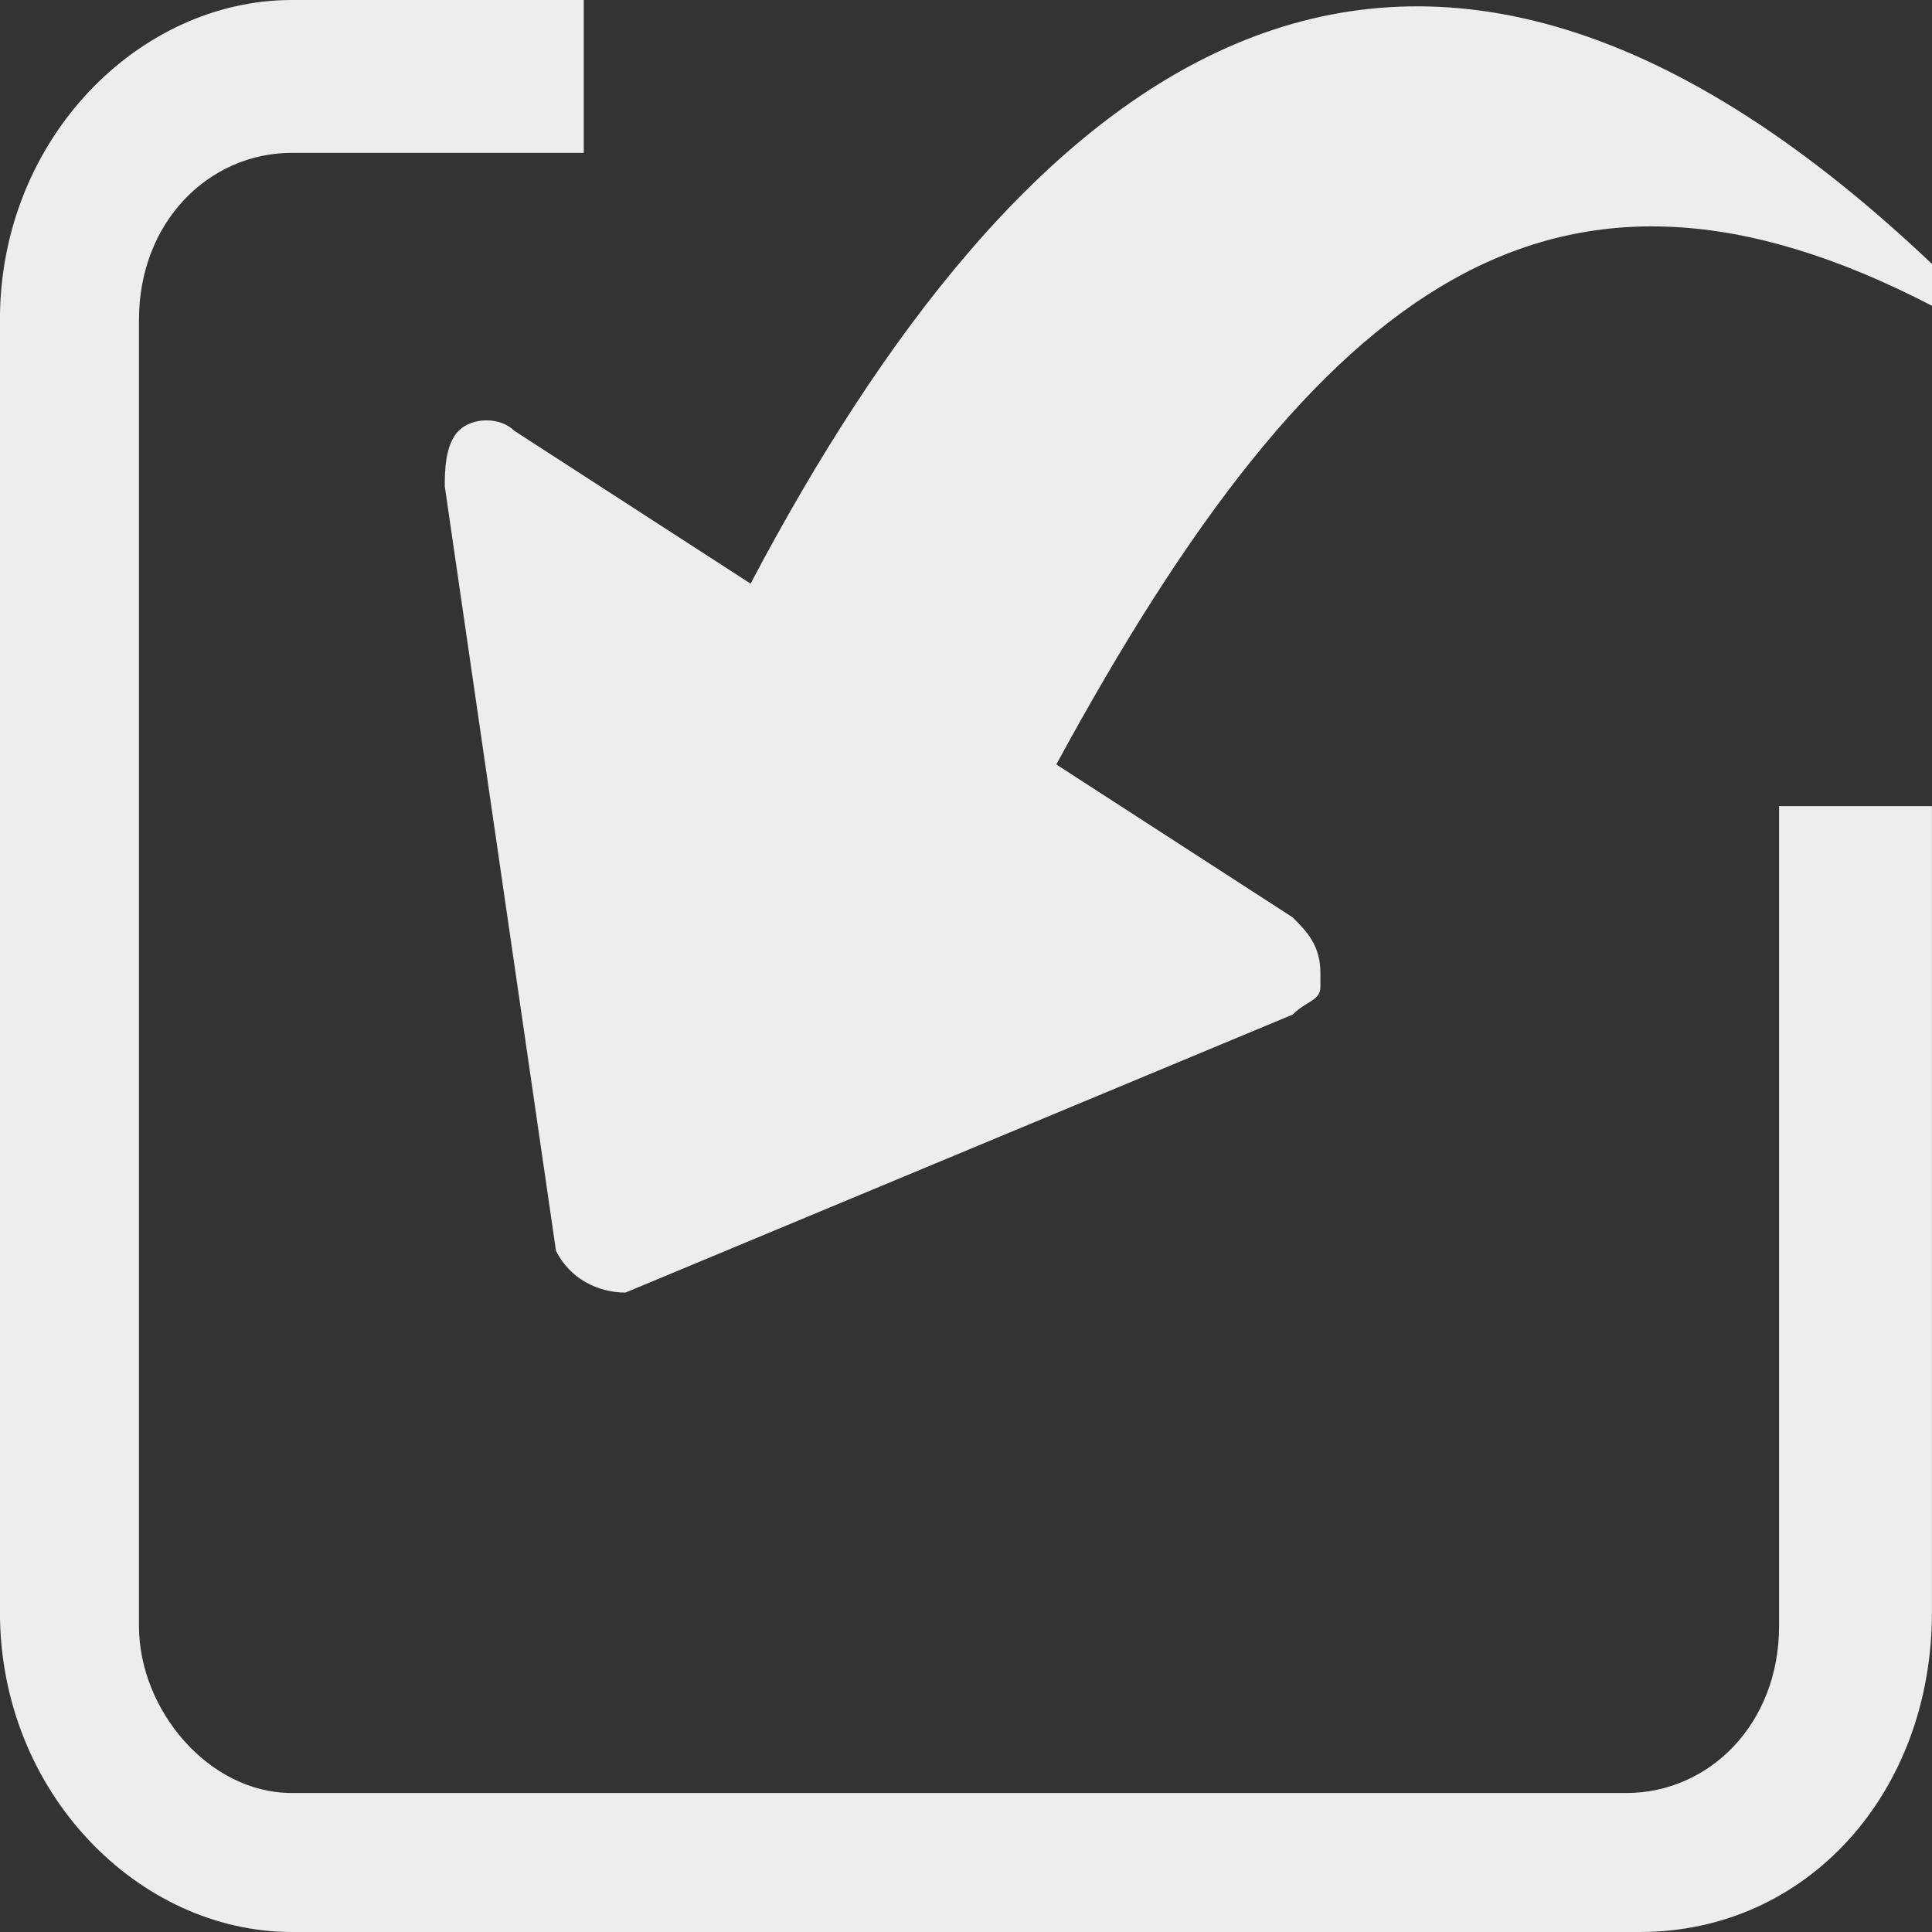 <!-- Generated by IcoMoon.io -->
<svg version="1.1" xmlns="http://www.w3.org/2000/svg" width="32" height="32" viewBox="0 0 32 32">
<rect x="0" y="0" width="32" height="32" fill="#333333" stroke="none"/>
<title>daoru</title>
<path fill="#ededed" d="M32 5.065c-6.216-3.223-10.13-0.46-14.504 7.597l3.914 2.532c0.23 0.23 0.46 0.46 0.46 0.921 0 0 0 0.23 0 0.23 0 0.23-0.23 0.23-0.46 0.46l-11.050 4.604c-0.46 0-0.921-0.23-1.151-0.691l-1.842-12.662c0-0.23 0-0.691 0.23-0.921s0.691-0.23 0.921 0l3.914 2.532c4.374-8.288 10.59-13.813 19.568-5.295v0.691zM27.165 32h-22.331c-2.532 0-4.835-2.302-4.835-5.295v-21.41c0-2.993 2.302-5.295 4.835-5.295h4.835v2.532h-4.835c-1.381 0-2.532 1.151-2.532 2.763v21.64c0 1.381 1.151 2.763 2.532 2.763h22.101c1.381 0 2.532-1.151 2.532-2.763v-13.583h2.532v13.353c0 2.993-2.072 5.295-4.835 5.295v0z"></path>
</svg>
